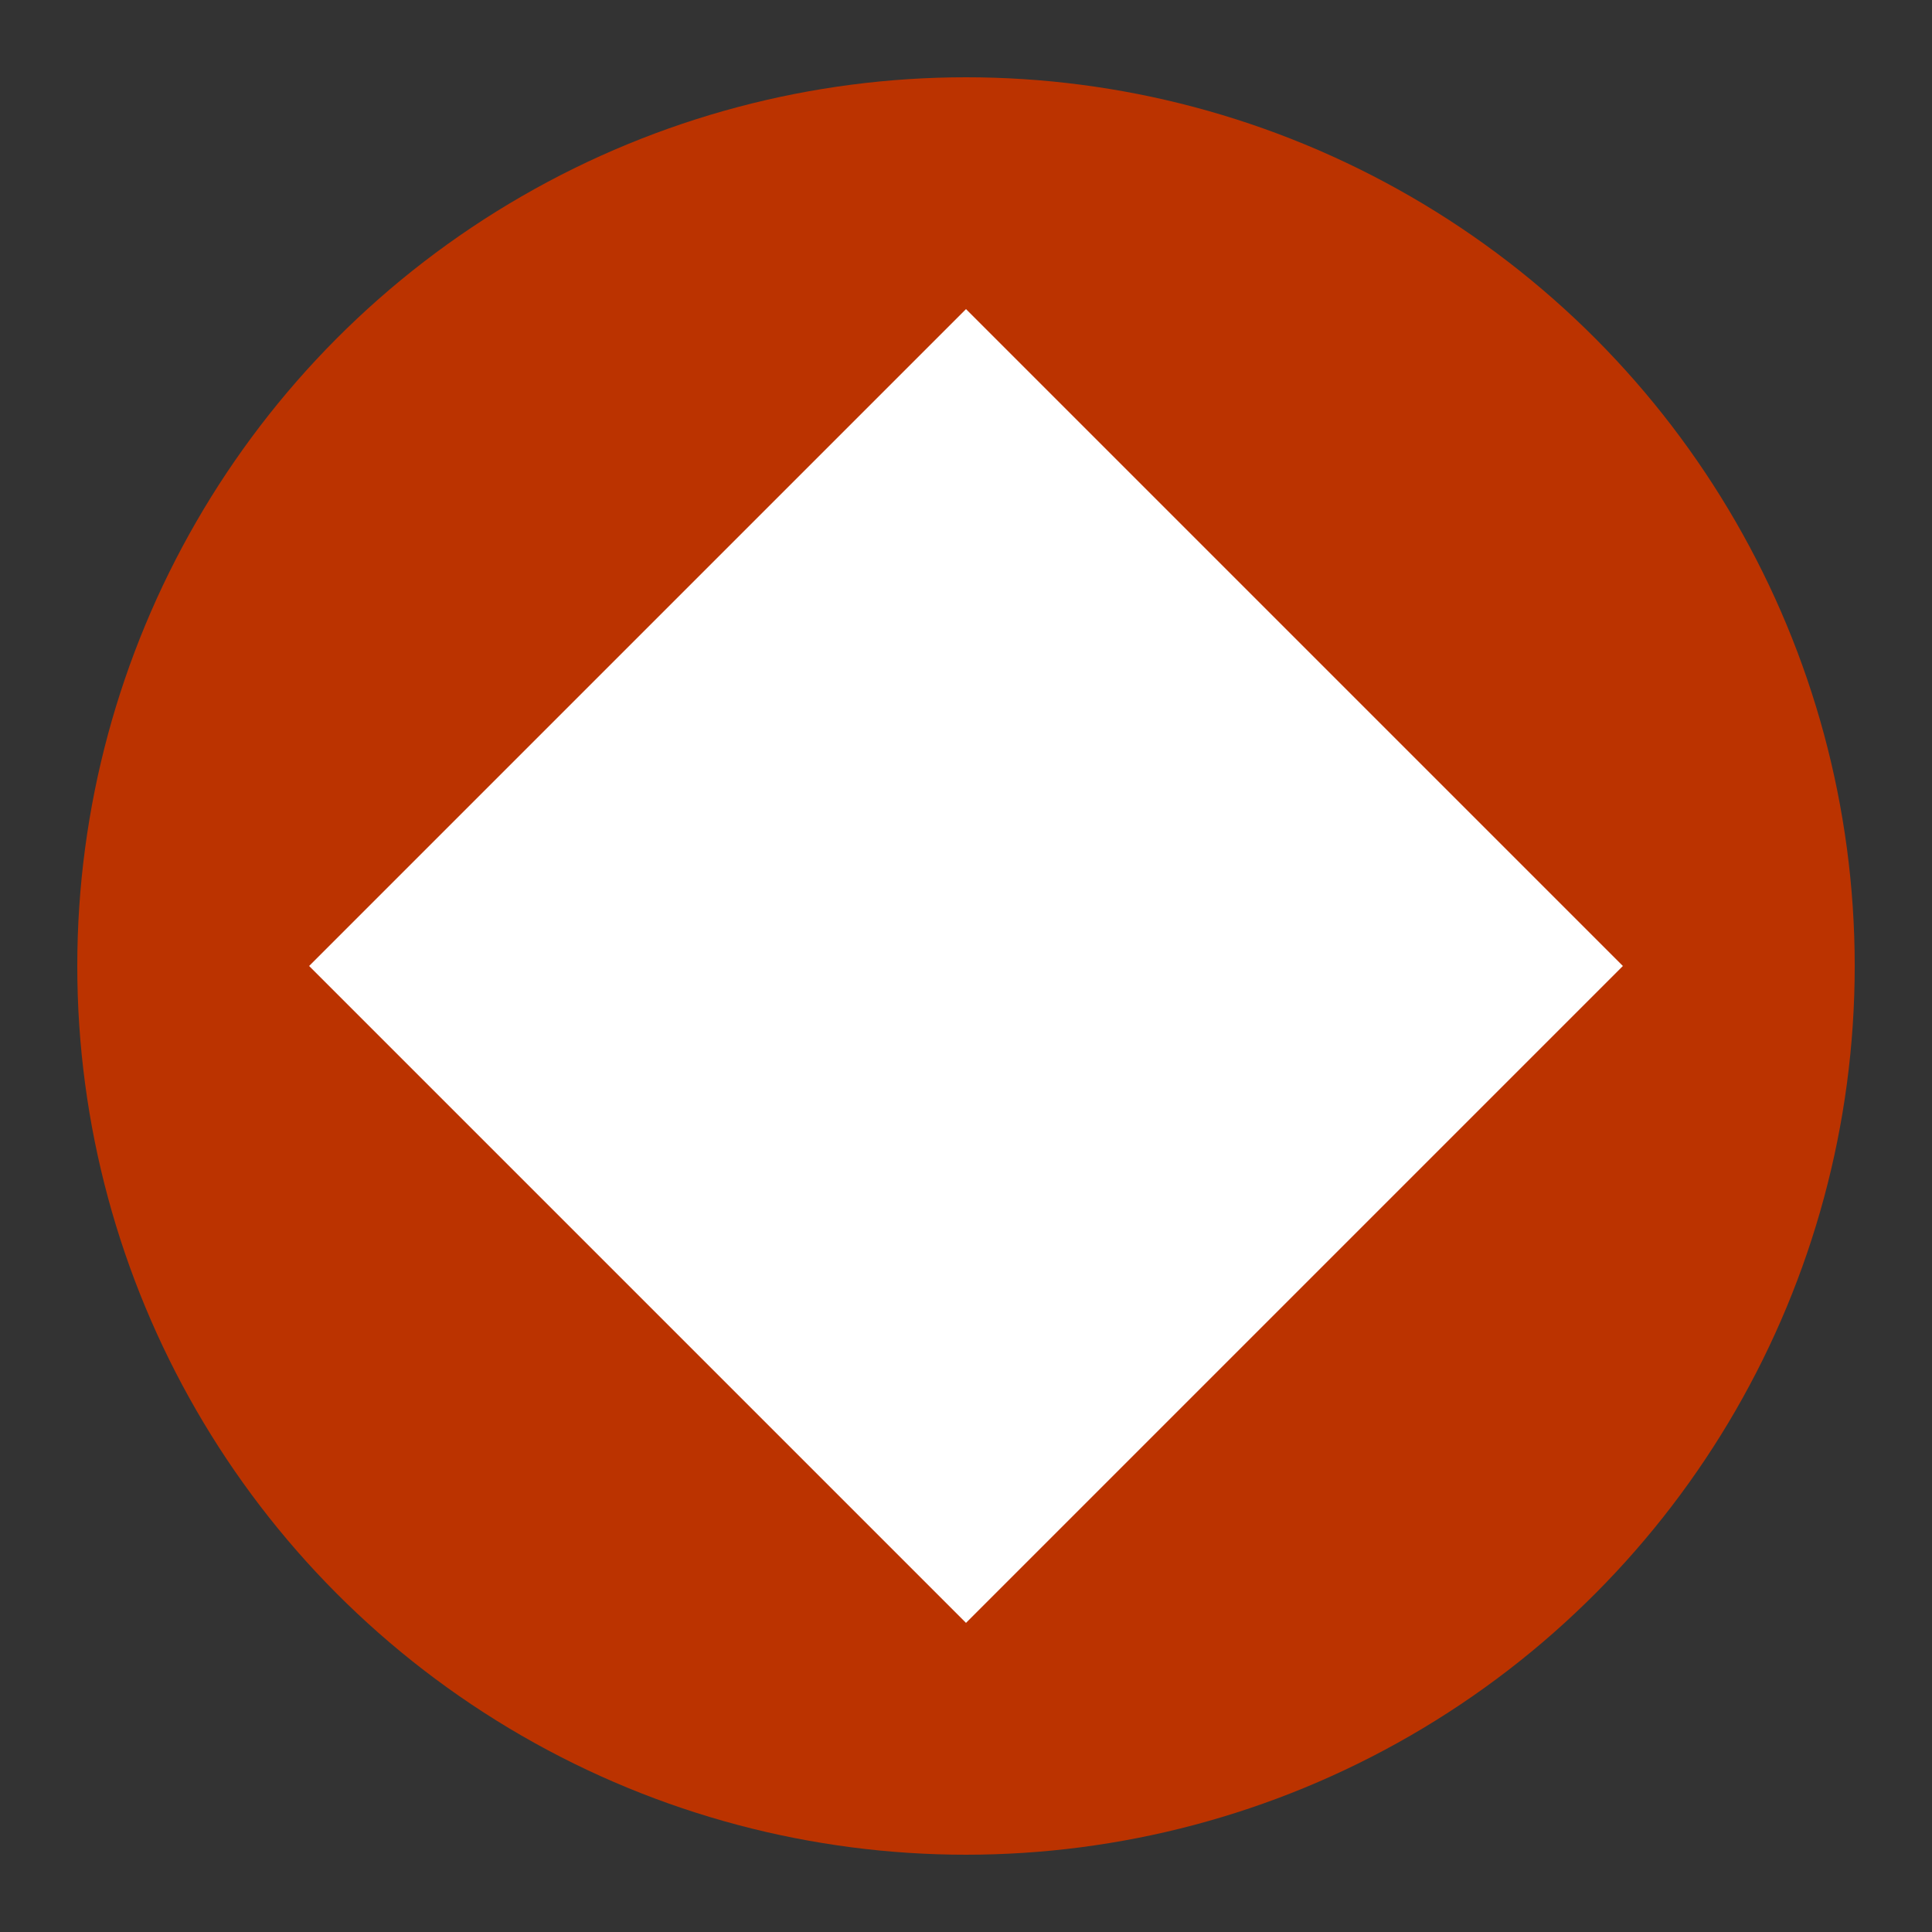 <svg xmlns="http://www.w3.org/2000/svg" viewBox="0 0 50 50">
    <rect x="0" y="0" width="50" height="50" fill="#333333" stroke="none"/>
    <ellipse
            fill="#B30"
            cx="25"
            cy="25"
            rx="23"
            ry="23"
    />
    <path
            fill="white"
            d="M25,8 l17,17 l-17,17 l-17,-17 Z"
    />
</svg>